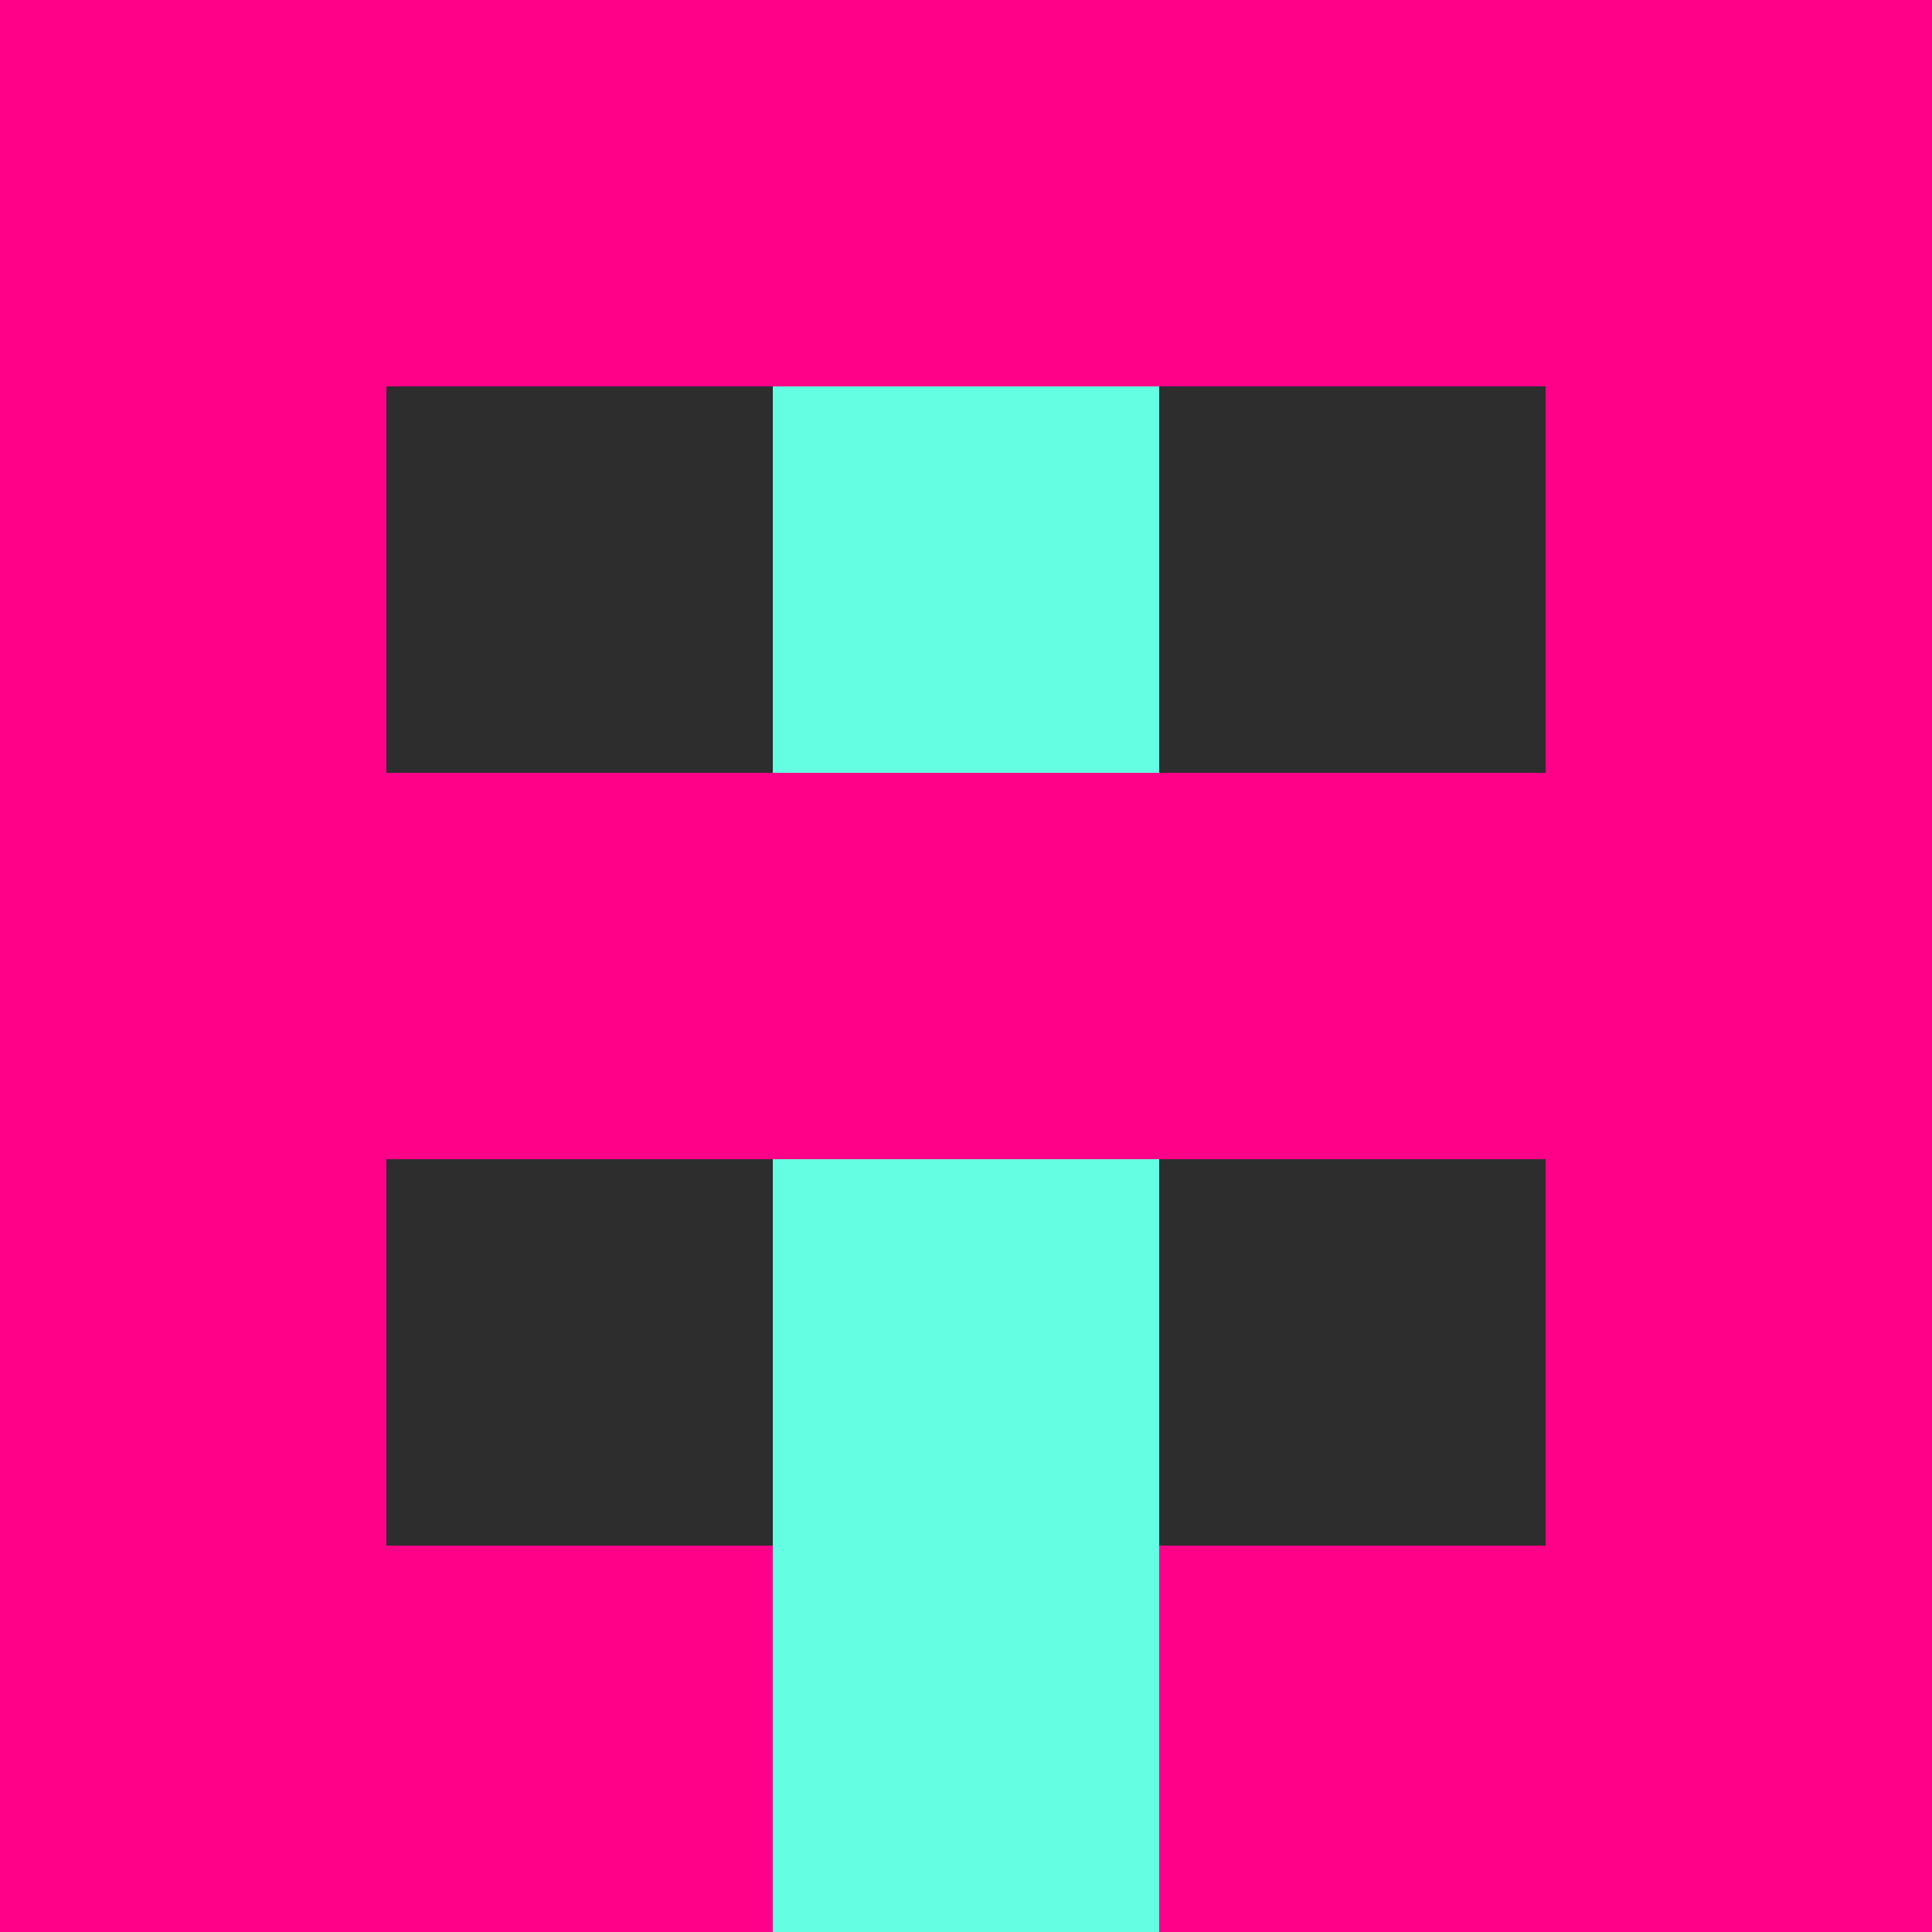 <svg width="600" height="600" viewBox="0 0 600 600" fill="none" xmlns="http://www.w3.org/2000/svg">
<g clip-path="url(#clip0)">
<rect width="600" height="600" transform="translate(0 600) rotate(-90)" fill="#2D2D2D"/>
<rect y="600" width="120" height="600" transform="rotate(-90 0 600)" fill="#FF0088"/>
<rect width="120" height="600" fill="#FF0088"/>
<rect x="240" width="120" height="600" fill="#64FFE3"/>
<rect x="480" width="120" height="600" fill="#FF0088"/>
<rect y="360" width="120" height="600" transform="rotate(-90 0 360)" fill="#FF0088"/>
<rect y="120" width="120" height="600" transform="rotate(-90 0 120)" fill="#FF0088"/>
</g>
<defs>
<clipPath id="clip0">
<rect width="600" height="600" fill="white" transform="translate(0 600) rotate(-90)"/>
</clipPath>
</defs>
</svg>
